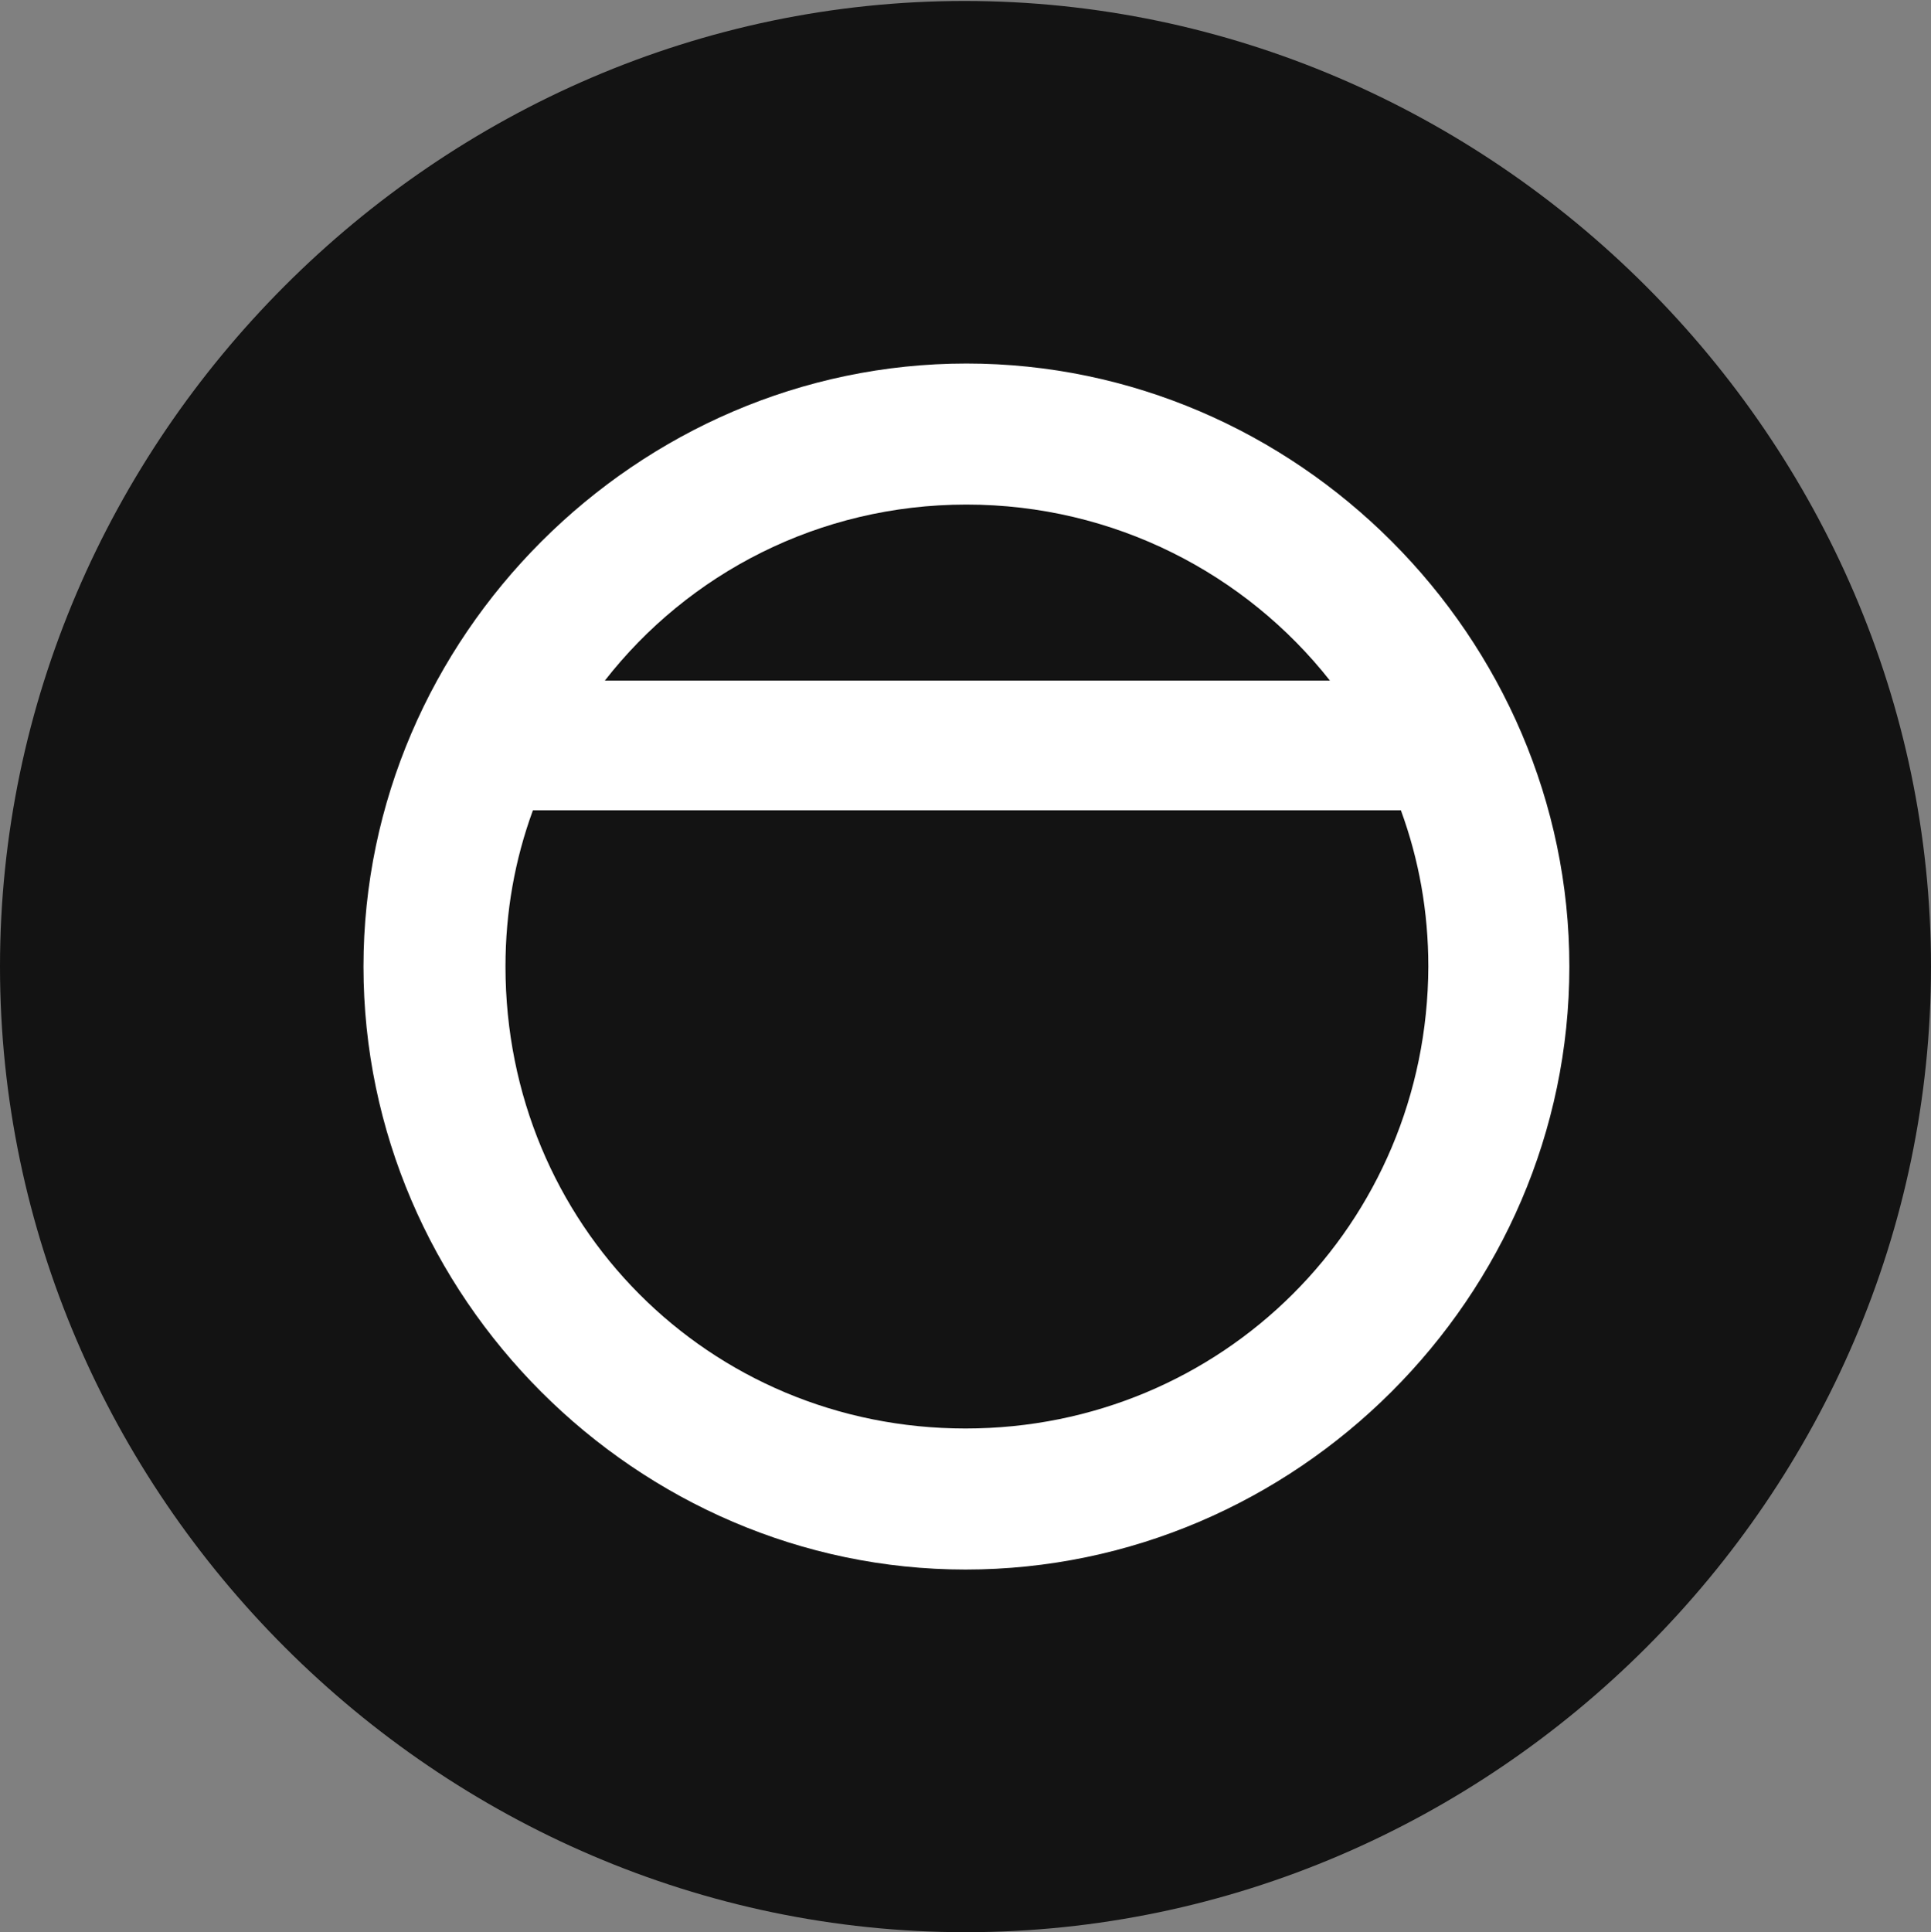<?xml version="1.0" encoding="UTF-8"?>
<!--Generator: Apple Native CoreSVG 175.5-->
<!DOCTYPE svg
PUBLIC "-//W3C//DTD SVG 1.1//EN"
       "http://www.w3.org/Graphics/SVG/1.1/DTD/svg11.dtd">
<svg version="1.1" xmlns="http://www.w3.org/2000/svg" xmlns:xlink="http://www.w3.org/1999/xlink" width="19.922" height="19.932">
 <rect width="100%" height="100%" fill="#808080" stroke="none"/>
 <g>
  <rect height="19.932" opacity="0" width="19.922" x="0" y="0"/>
  <path d="M9.961 19.932C15.41 19.932 19.922 15.42 19.922 9.971C19.922 4.531 15.4 0.01 9.951 0.01C4.512 0.01 0 4.531 0 9.971C0 15.42 4.521 19.932 9.961 19.932Z" fill="#000000" fill-opacity="0.85"/>
  <path d="M3.75 9.971C3.75 6.572 6.572 3.75 9.971 3.75C13.379 3.75 16.191 6.572 16.191 9.971C16.191 13.379 13.369 16.191 9.961 16.191C6.572 16.191 3.75 13.379 3.75 9.971ZM5.215 9.971C5.215 12.627 7.314 14.736 9.961 14.736C12.607 14.736 14.727 12.627 14.736 9.971C14.736 9.404 14.639 8.867 14.453 8.359L5.498 8.359C5.312 8.867 5.215 9.404 5.215 9.971ZM6.24 7.021L13.721 7.021C12.852 5.918 11.494 5.205 9.971 5.205C8.447 5.205 7.1 5.918 6.24 7.021Z" fill="#ffffff"/>
 </g>
</svg>
